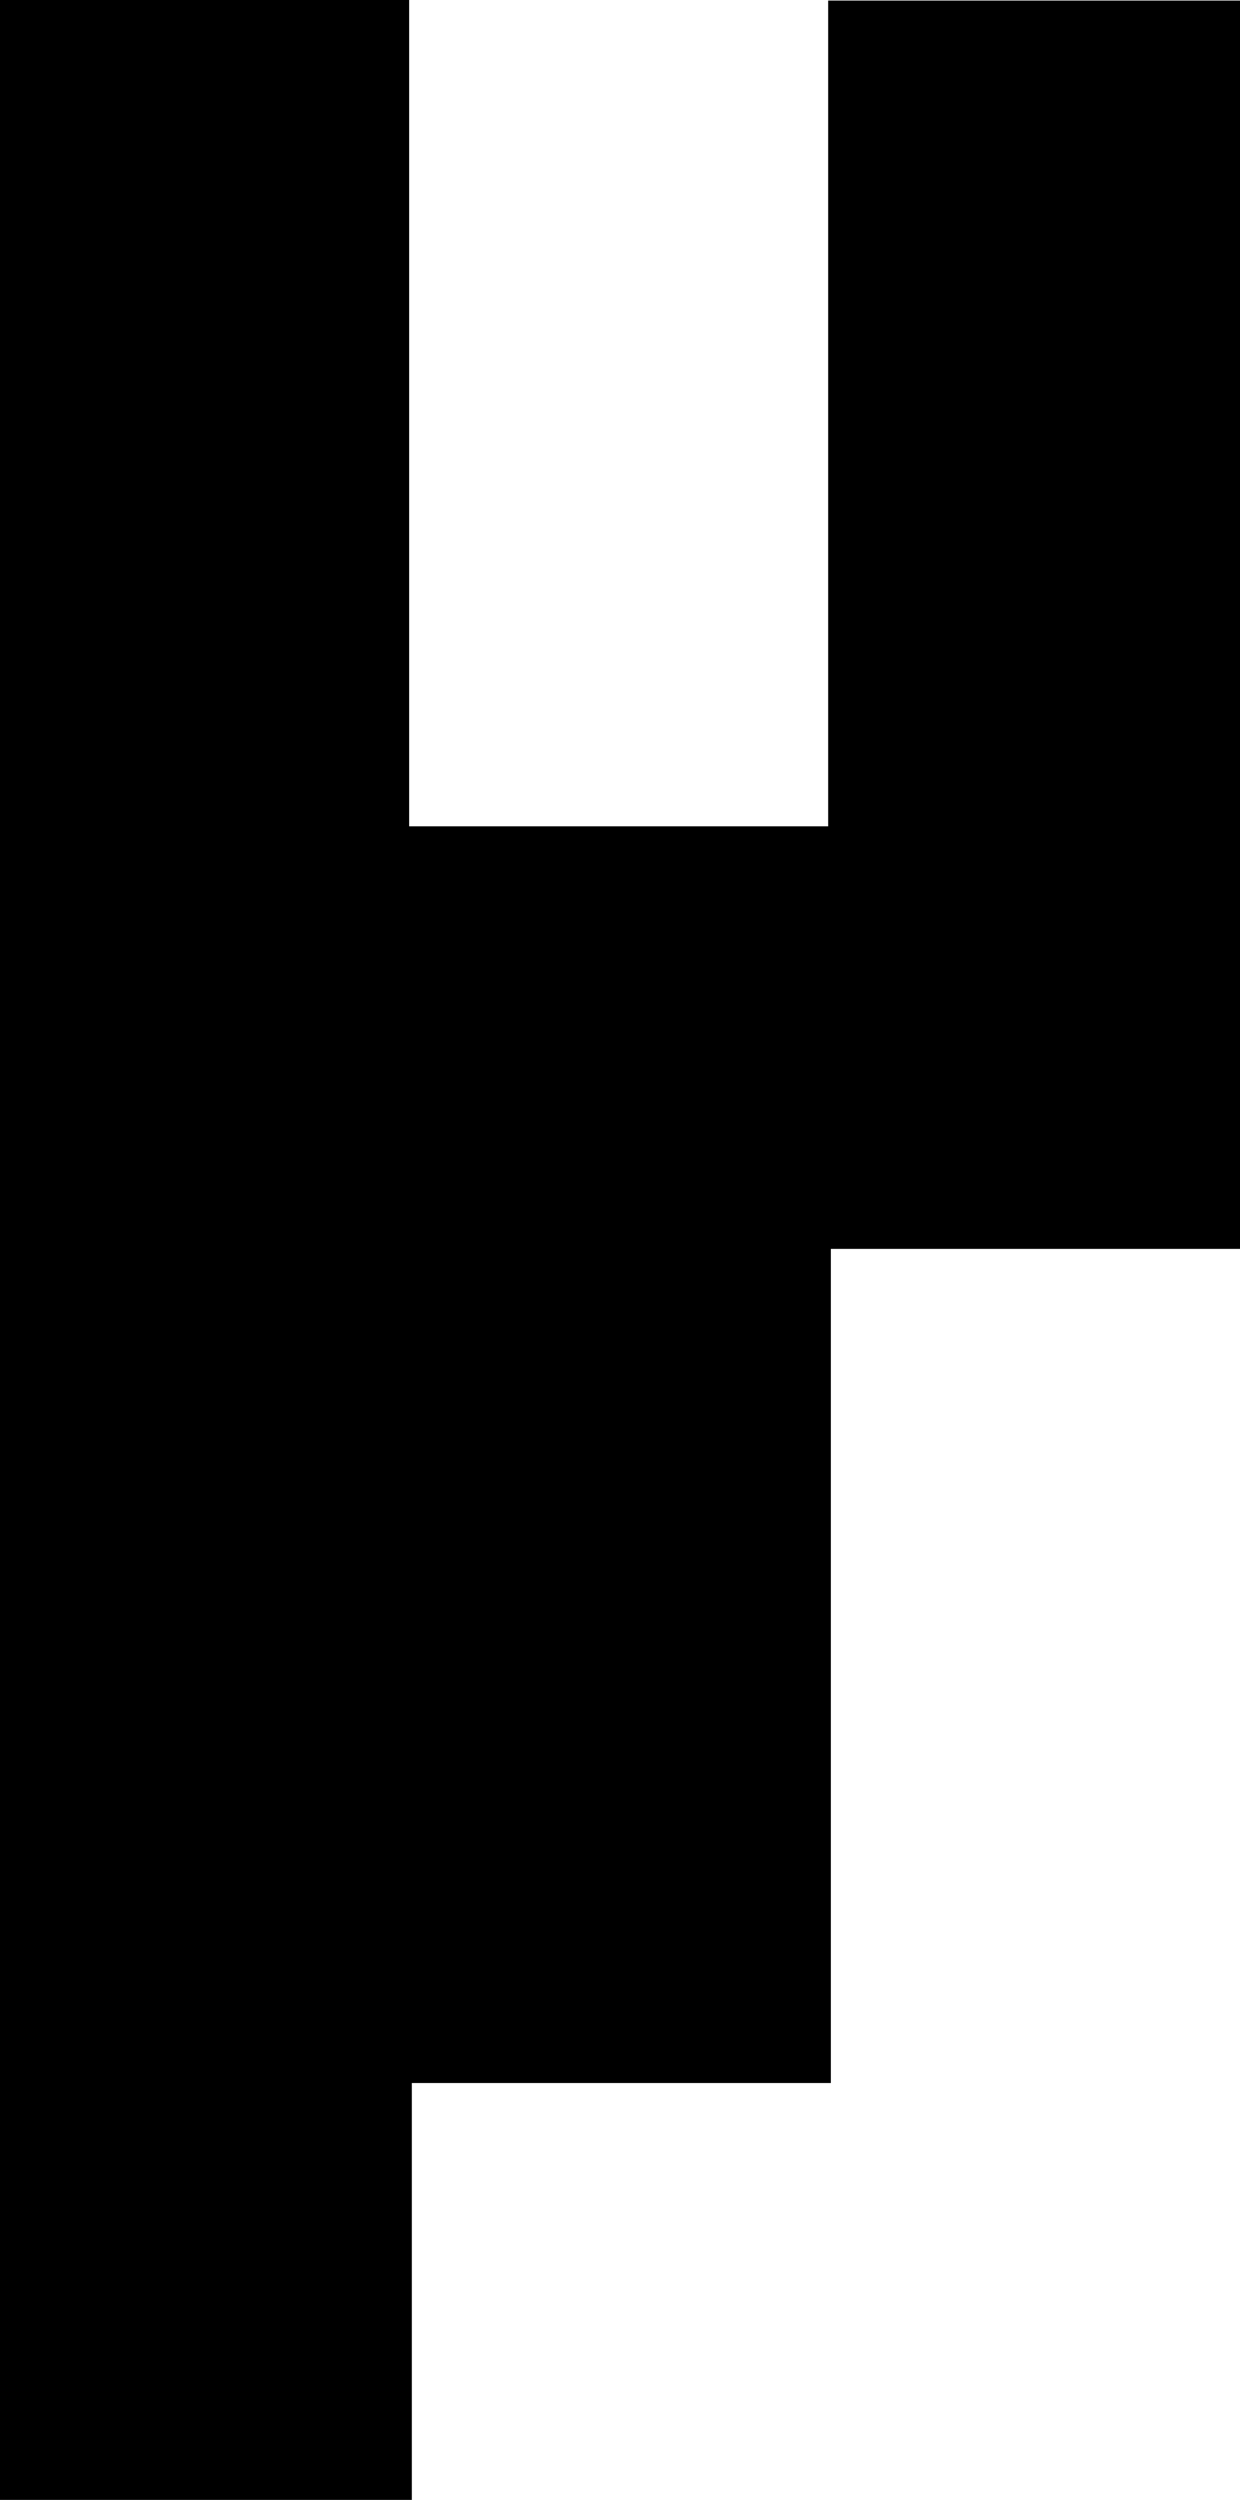 <svg id="Layer_1" data-name="Layer 1" xmlns="http://www.w3.org/2000/svg" viewBox="0 0 41.43 83.47"><path d="M13.84-8.3H27.51V19.29h14V-8.28H55.27V33.4H41.6V61.25h-14V75.17H13.84Z" transform="translate(-13.84 8.3)"/></svg>